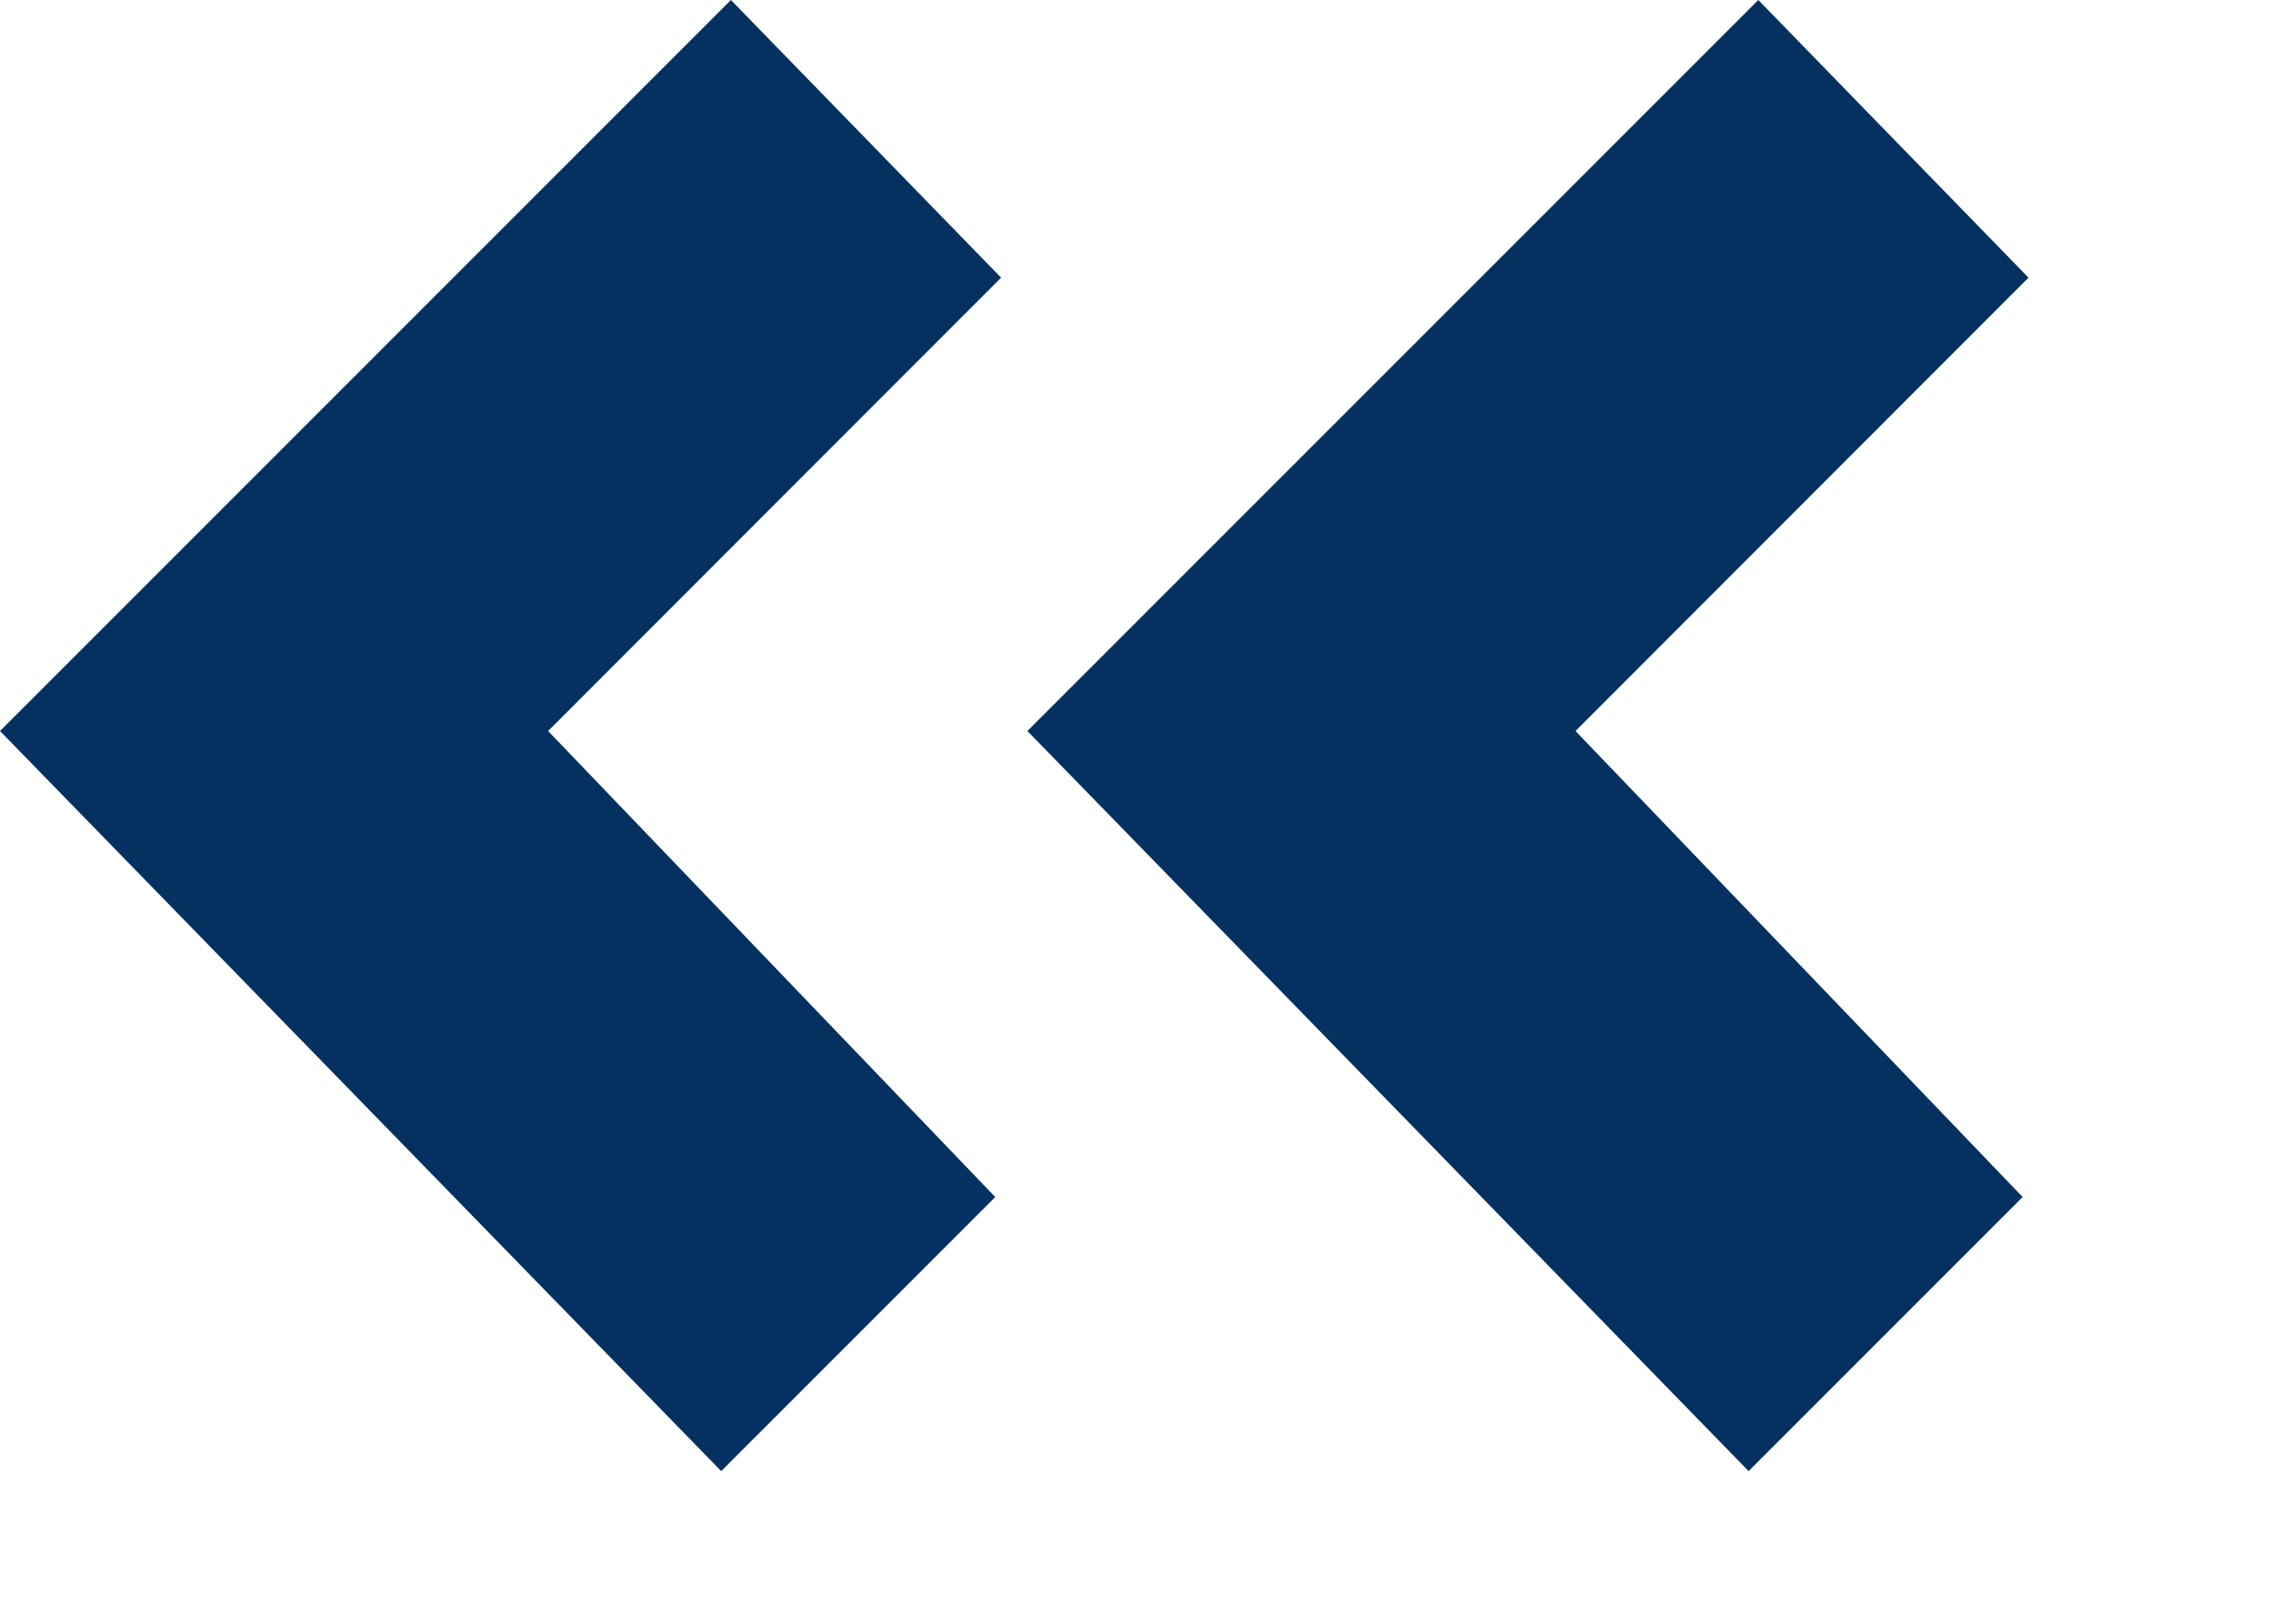 <?xml version="1.0" encoding="UTF-8" standalone="no"?><!DOCTYPE svg PUBLIC "-//W3C//DTD SVG 1.1//EN" "http://www.w3.org/Graphics/SVG/1.1/DTD/svg11.dtd"><svg width="100%" height="100%" viewBox="0 0 7 5" version="1.1" xmlns="http://www.w3.org/2000/svg" xmlns:xlink="http://www.w3.org/1999/xlink" xml:space="preserve" xmlns:serif="http://www.serif.com/" style="fill-rule:evenodd;clip-rule:evenodd;stroke-linejoin:round;stroke-miterlimit:2;"><path d="M3.083,0.855l-0.832,-0.855l-2.251,2.251l2.221,2.279l0.844,-0.844l-1.377,-1.435l1.395,-1.396Z" style="fill:#053160;"/><path d="M6.247,0.855l-0.832,-0.855l-2.251,2.251l2.221,2.279l0.844,-0.844l-1.377,-1.435l1.395,-1.396Z" style="fill:#053160;"/></svg>